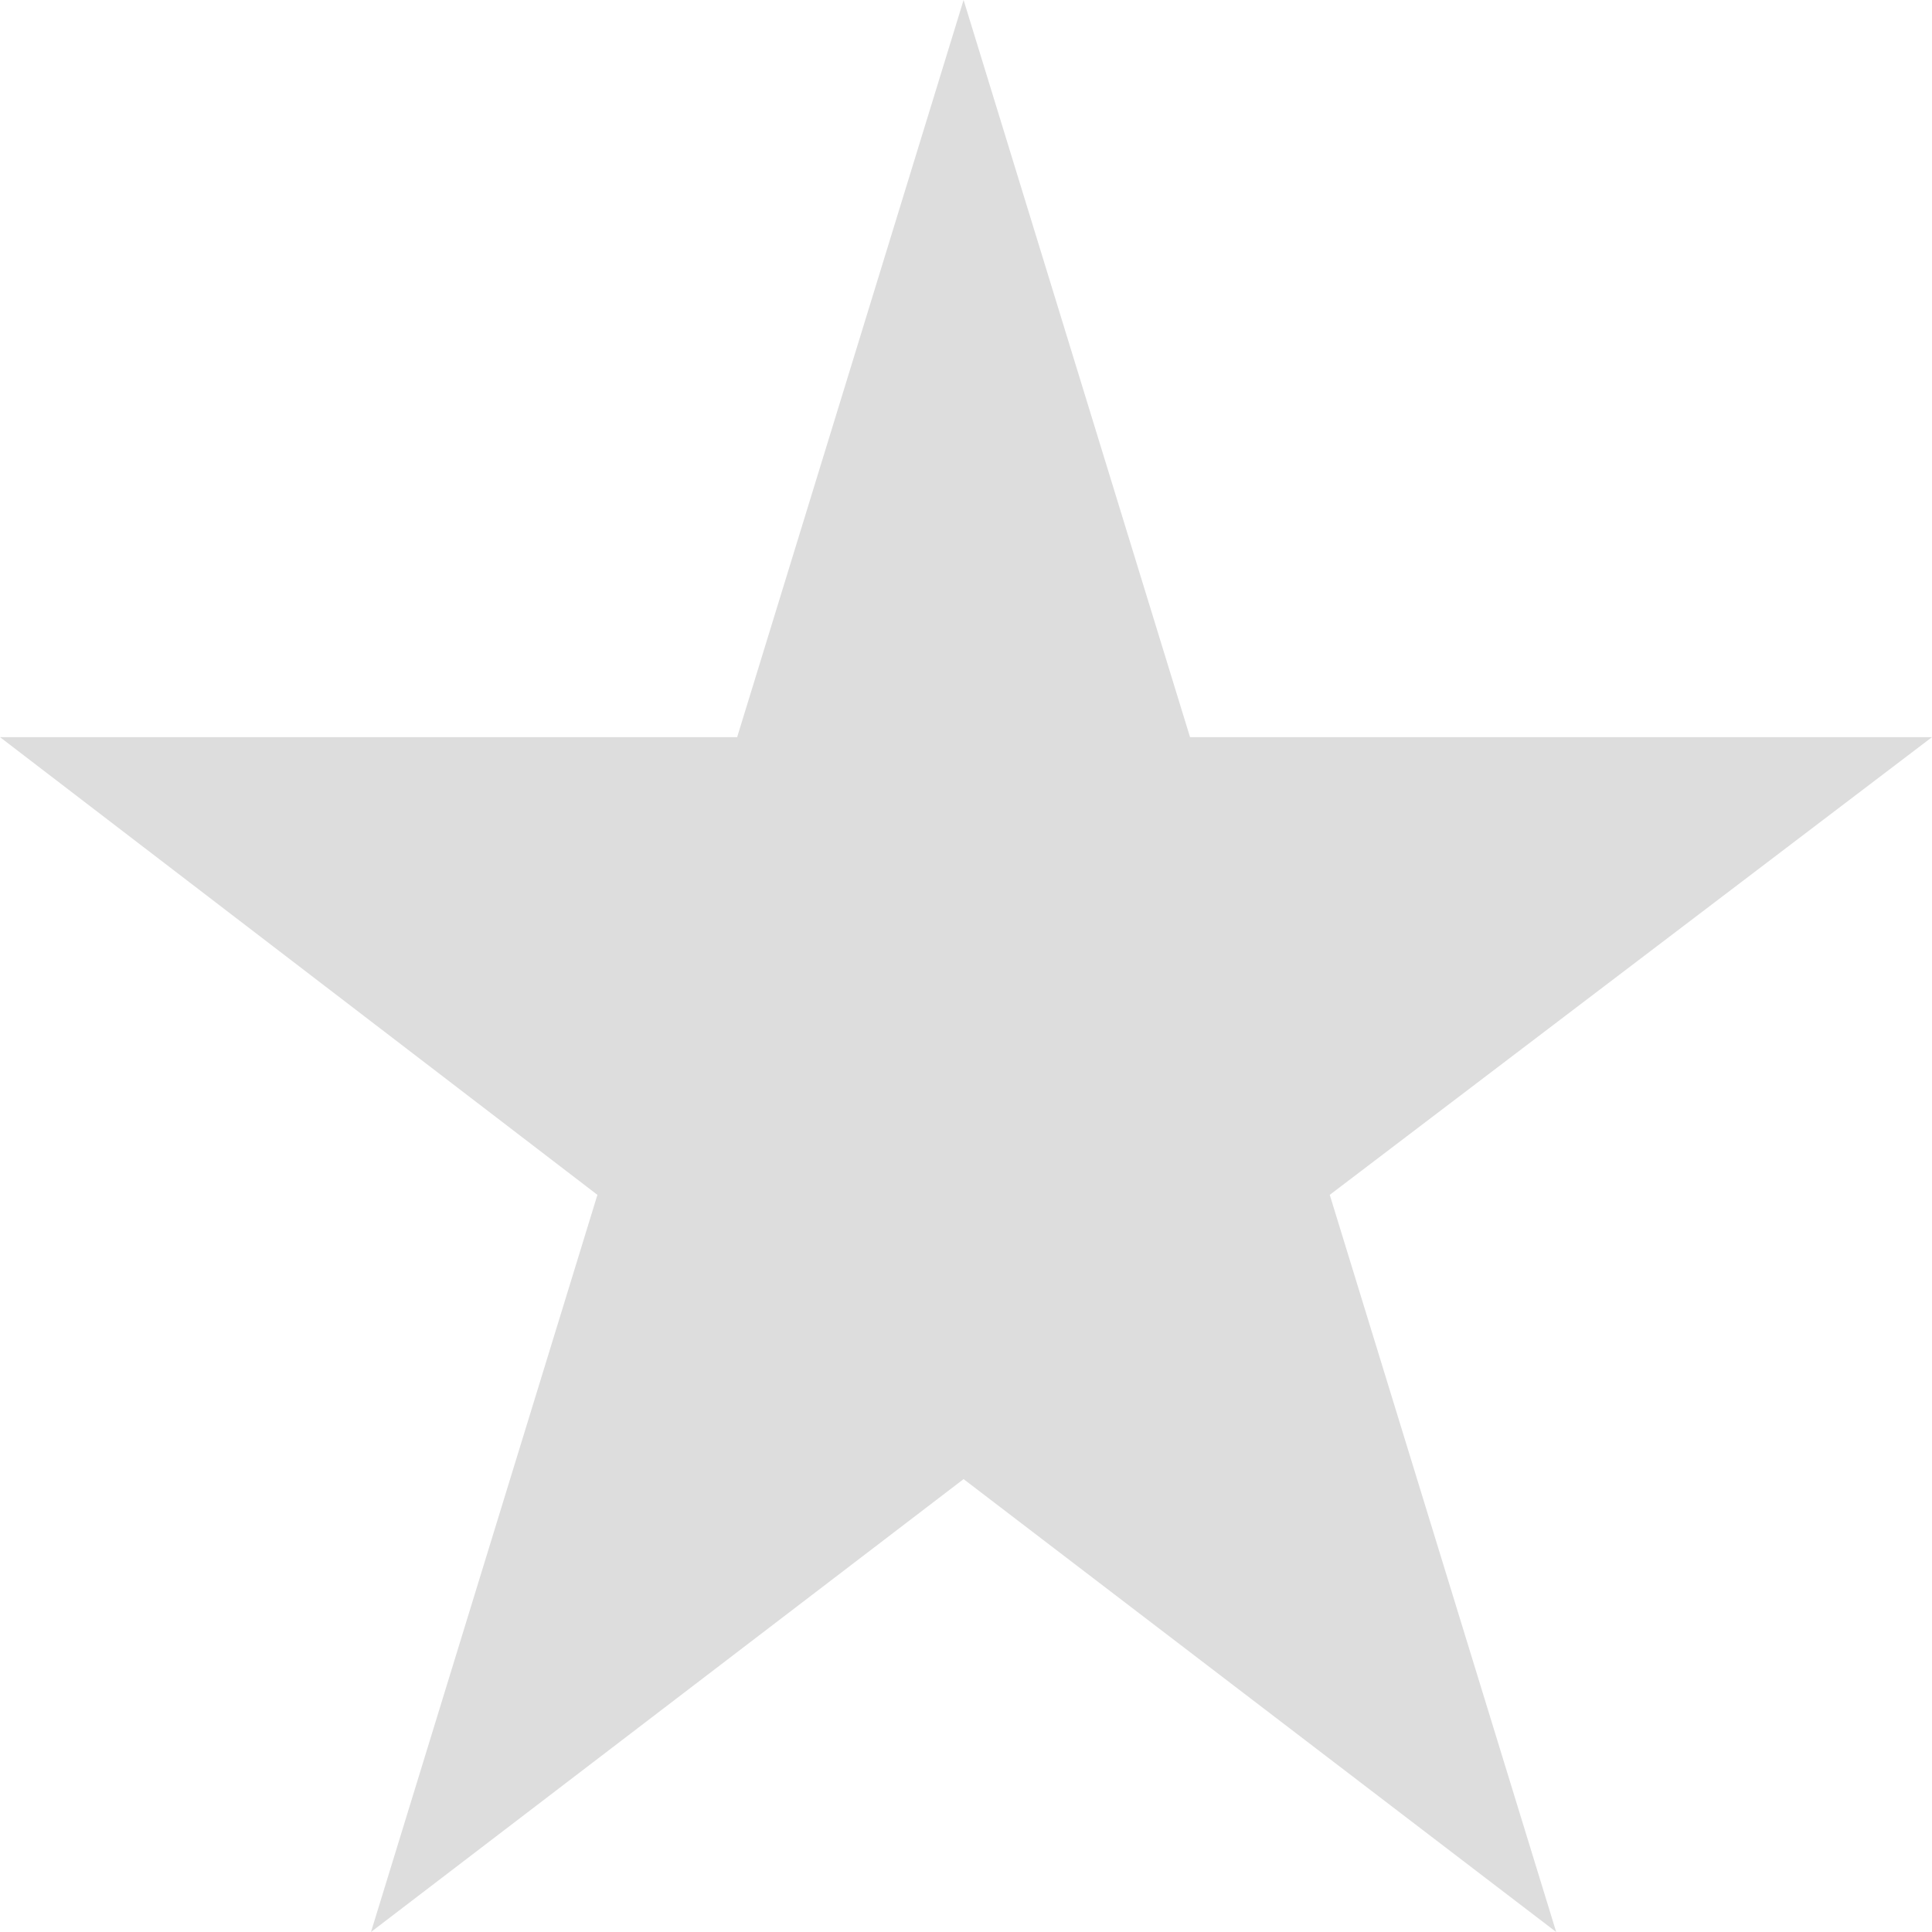<svg version="1.2"
     width="15"
     height="15"
     viewBox="4600 10700 401 401"
     preserveAspectRatio="xMidYMid"
     fill-rule="evenodd"
     stroke-width="28.222"
     stroke-linejoin="round"
     xmlns="http://www.w3.org/2000/svg"
     xml:space="preserve">
       <g id="id3">
        <rect class="BoundingBox" stroke="none" fill="none" width="402" height="402"/>
        <path fill="#DDDDDD" stroke="none"
              d="M 4800,10700 L 4753,10853 4600,10853 4724,10948 4677,11101 4800,11007 4923,11101 4876,10948 5001,10853 4847,10853 4800,10700 4800,10700 Z M 4600,10700 L 4600,10700 Z M 5001,11101 L 5001,11101 Z"/>
   </g>
</svg>